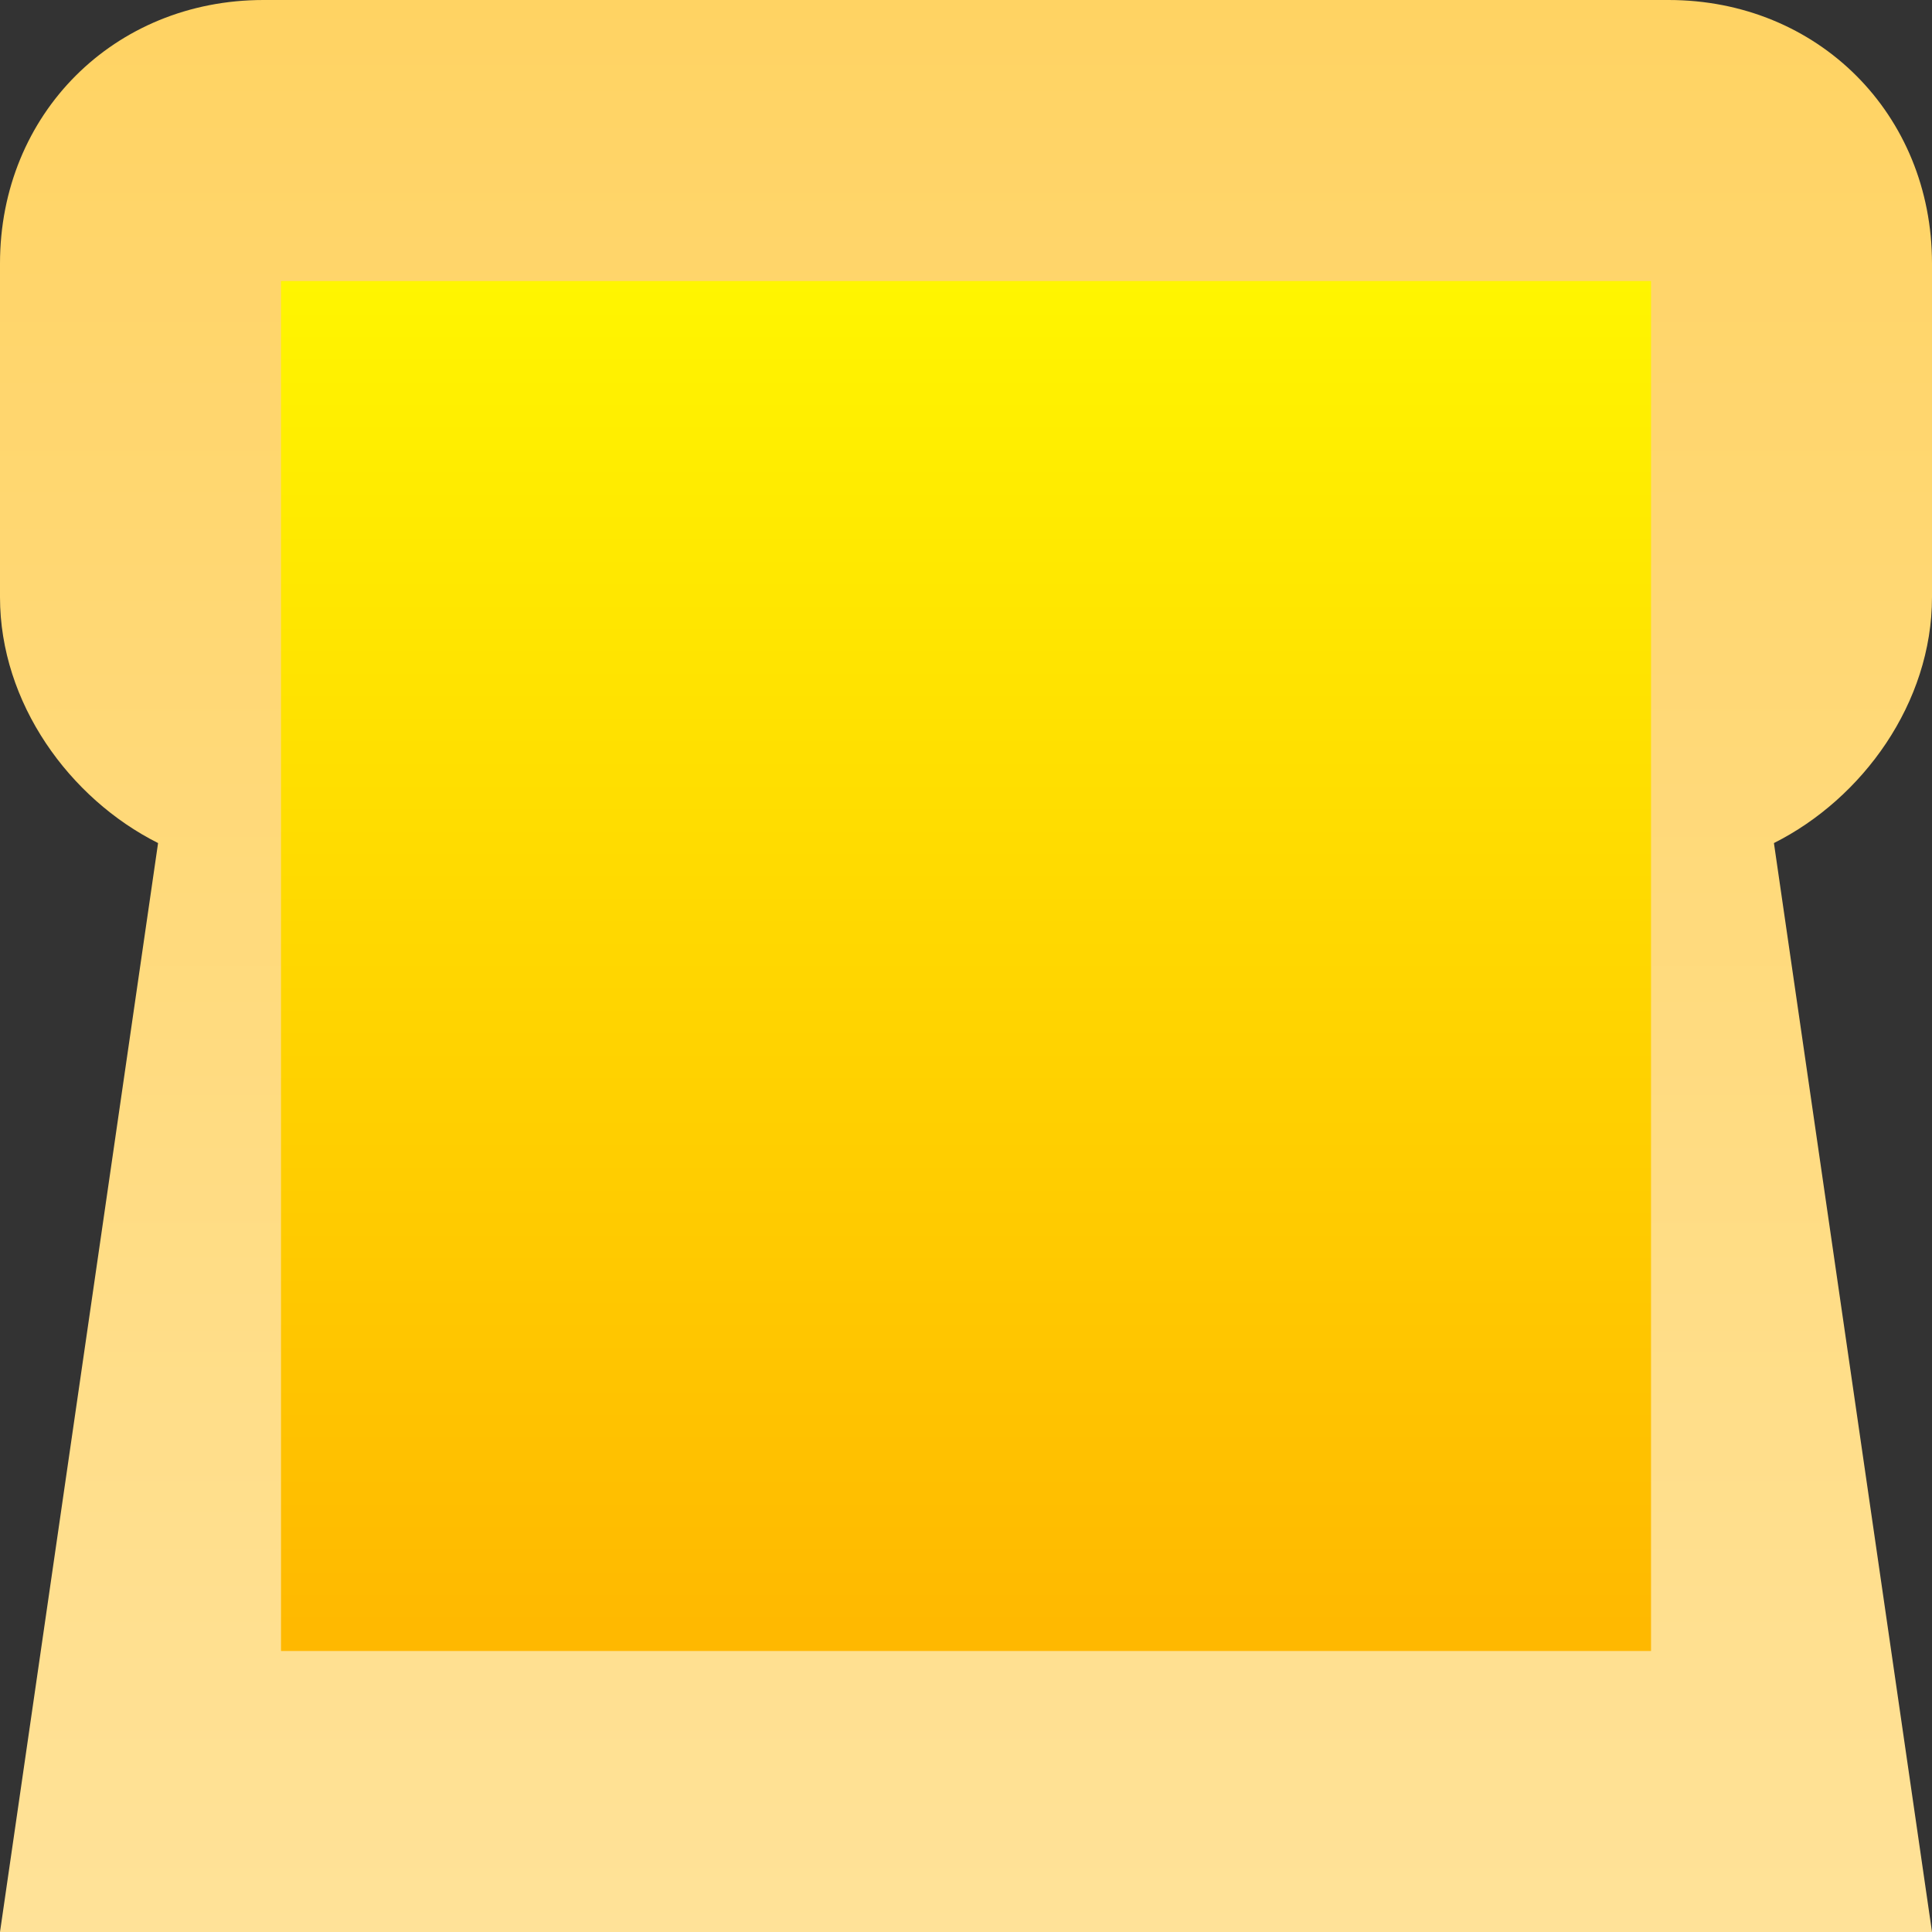 <svg width="110" height="110" viewBox="0 0 110 110" fill="none" xmlns="http://www.w3.org/2000/svg">
<rect x="0" y="0" width="110" height="110" fill="#333333" stroke="none"/>
<path d="M15 0C6.495 0 0 6.495 0 15V34C0 40.026 3.958 45.47 9 48L0 110H110L101 48C106.042 45.47 110 40.026 110 34V15C110 6.495 103.505 0 95 0L15 0Z" fill="url(#paint0_linear_24_3203)"/>
<rect width="78.003" height="78" transform="matrix(1 0 0 -1 16 94)" fill="url(#paint1_linear_24_3203)"/>
<defs>
<linearGradient id="paint0_linear_24_3203" x1="55" y1="0" x2="55" y2="110" gradientUnits="userSpaceOnUse">
<stop stop-color="#FFD363"/>
<stop offset="1" stop-color="#FFE298"/>
</linearGradient>
<linearGradient id="paint1_linear_24_3203" x1="78" y1="0" x2="78" y2="78" gradientUnits="userSpaceOnUse">
<stop stop-color="#FFB800"/>
<stop offset="1" stop-color="#FFF500"/>
</linearGradient>
</defs>
</svg>

